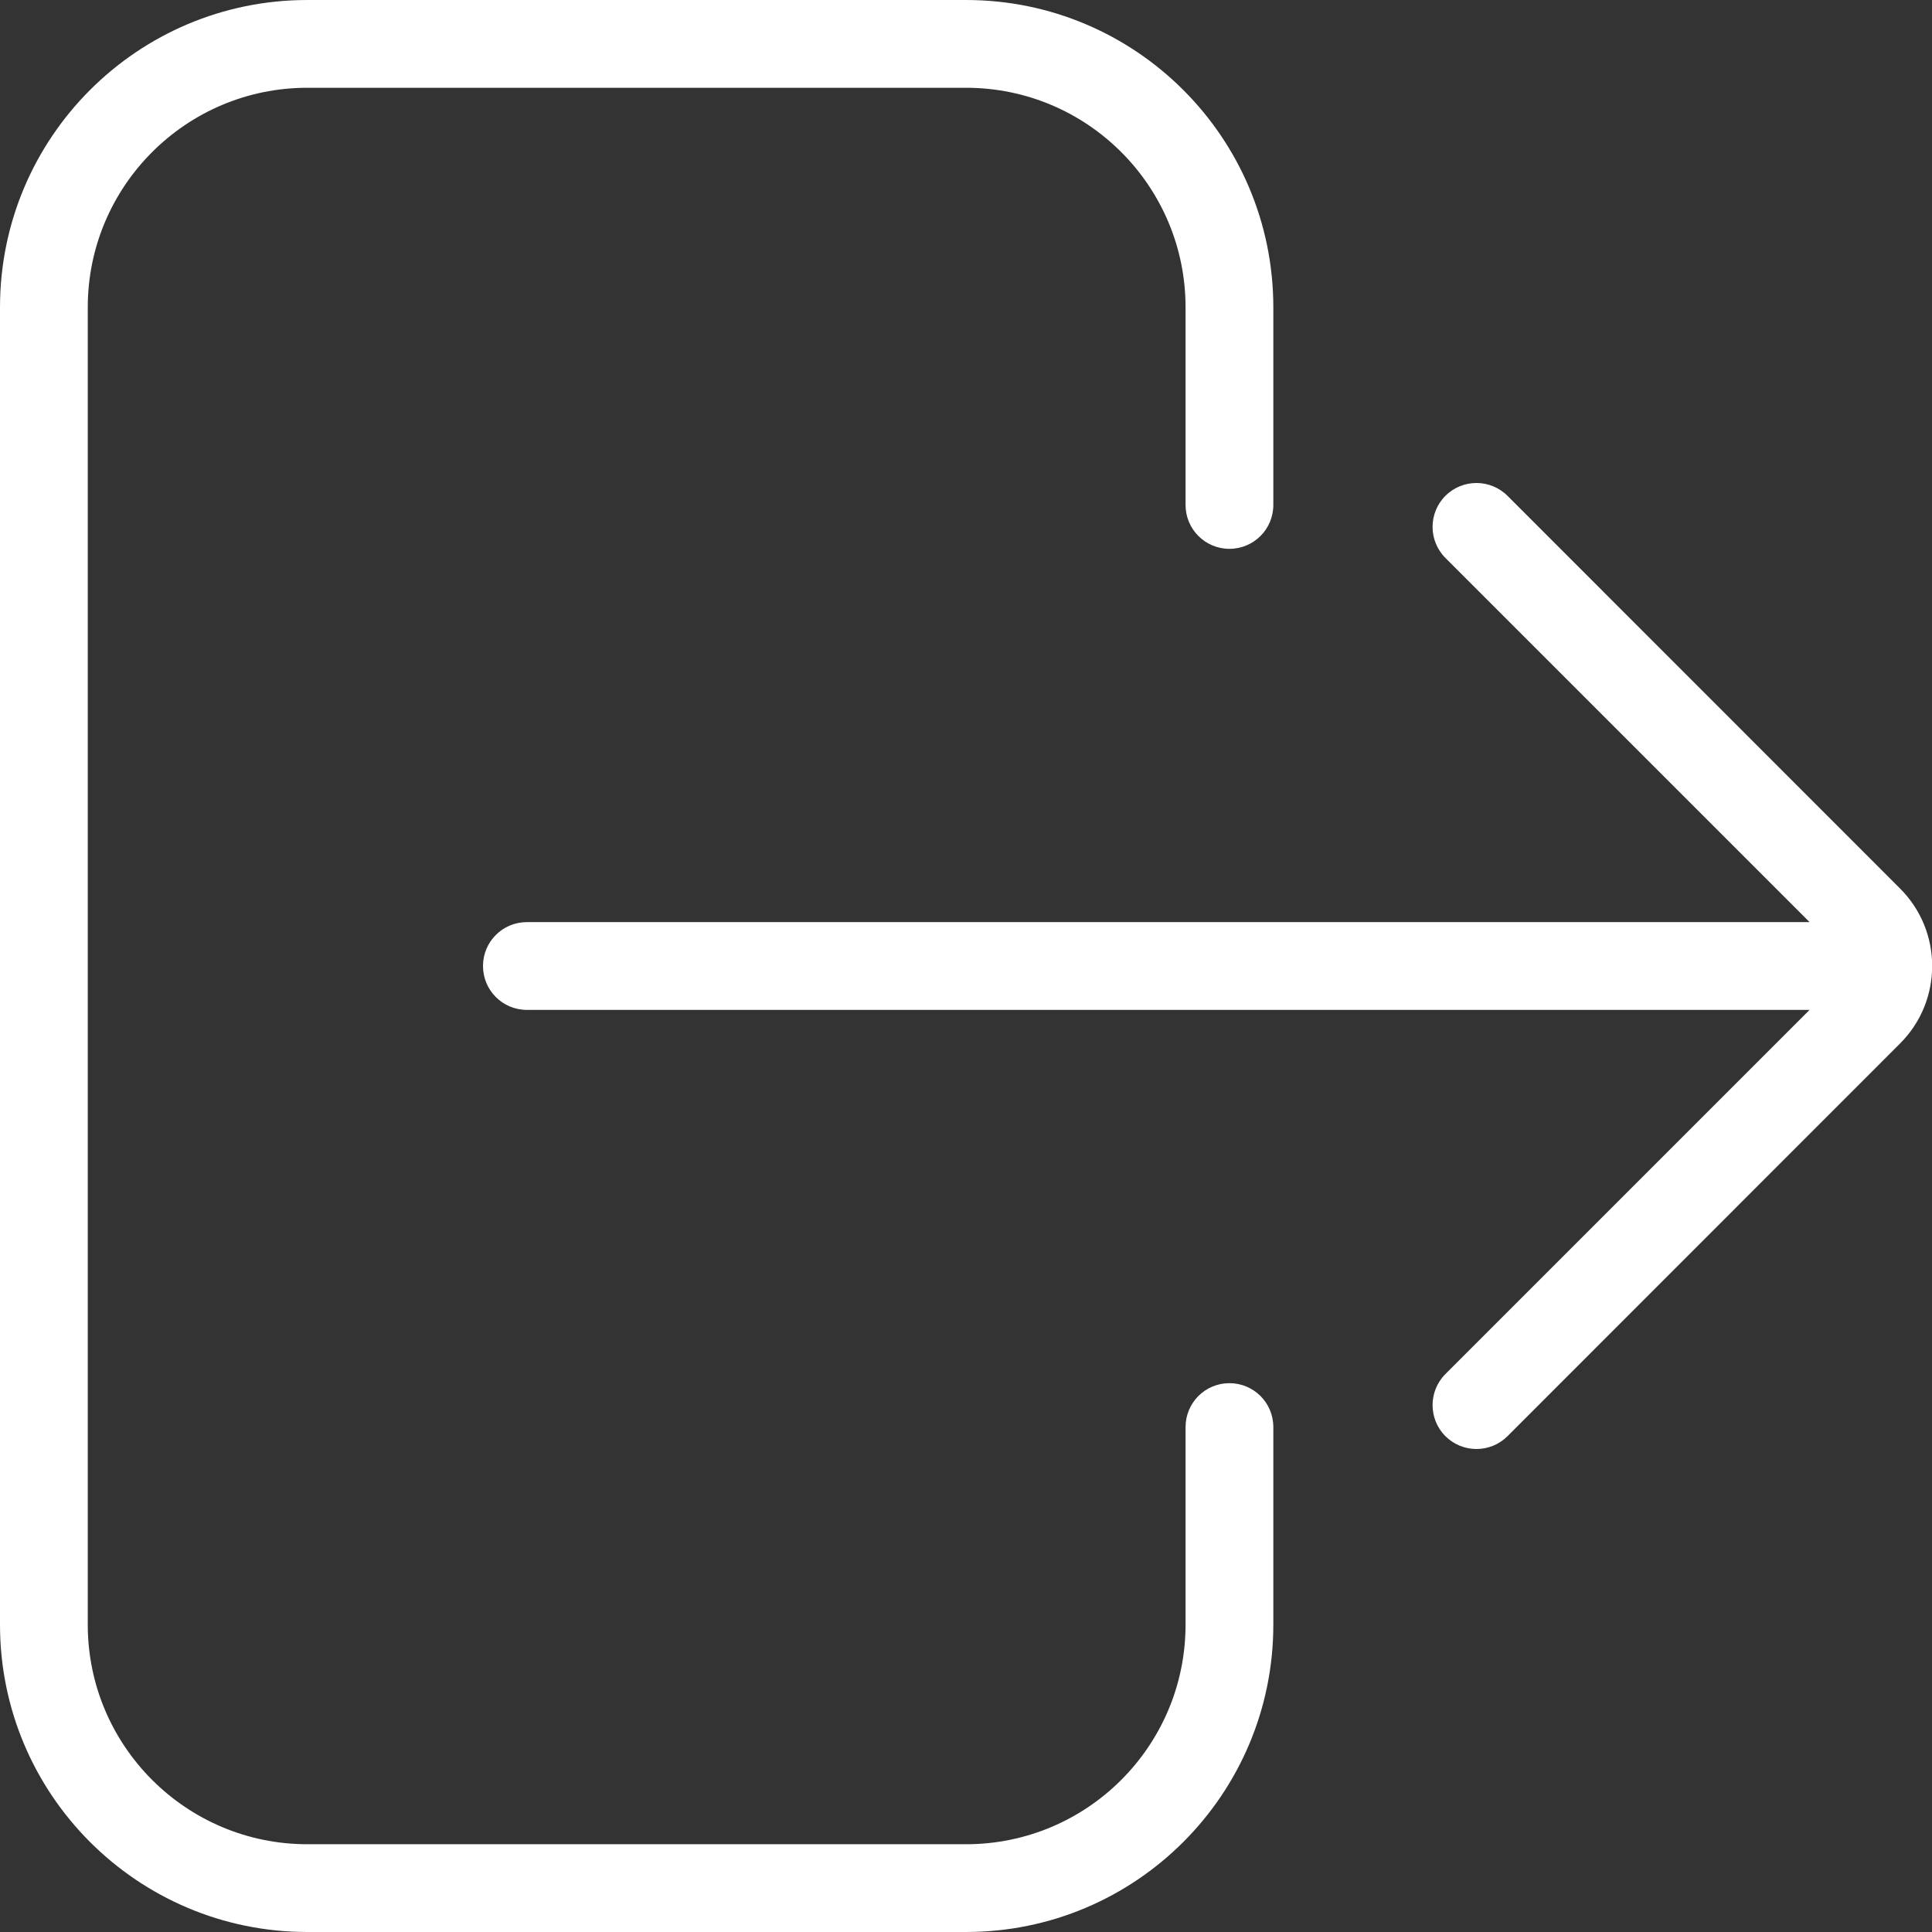 <svg width="14" height="14" viewBox="0 0 14 14" fill="none" xmlns="http://www.w3.org/2000/svg">
<rect x="0" y="0" width="14" height="14" fill="#333333" stroke="none"/>
<path fill-rule="evenodd" clip-rule="evenodd" d="M0 2.227C0 0.997 0.997 0 2.227 0H7C8.23 0 9.227 0.997 9.227 2.227V3.659C9.227 3.835 9.085 3.977 8.909 3.977C8.733 3.977 8.591 3.835 8.591 3.659V2.227C8.591 1.349 7.879 0.636 7 0.636H2.227C1.349 0.636 0.636 1.349 0.636 2.227V11.773C0.636 12.651 1.349 13.364 2.227 13.364H7C7.879 13.364 8.591 12.651 8.591 11.773V10.341C8.591 10.165 8.733 10.023 8.909 10.023C9.085 10.023 9.227 10.165 9.227 10.341V11.773C9.227 13.003 8.23 14 7 14H2.227C0.997 14 0 13.003 0 11.773V2.227ZM10.474 3.593C10.598 3.469 10.8 3.469 10.924 3.593L13.768 6.438C14.079 6.748 14.079 7.252 13.768 7.562L10.924 10.407C10.8 10.531 10.598 10.531 10.474 10.407C10.35 10.283 10.35 10.081 10.474 9.957L13.113 7.318L3.818 7.318C3.642 7.318 3.5 7.176 3.5 7C3.5 6.824 3.642 6.682 3.818 6.682L13.113 6.682L10.474 4.043C10.35 3.919 10.35 3.717 10.474 3.593Z" fill="white"/>
</svg>

